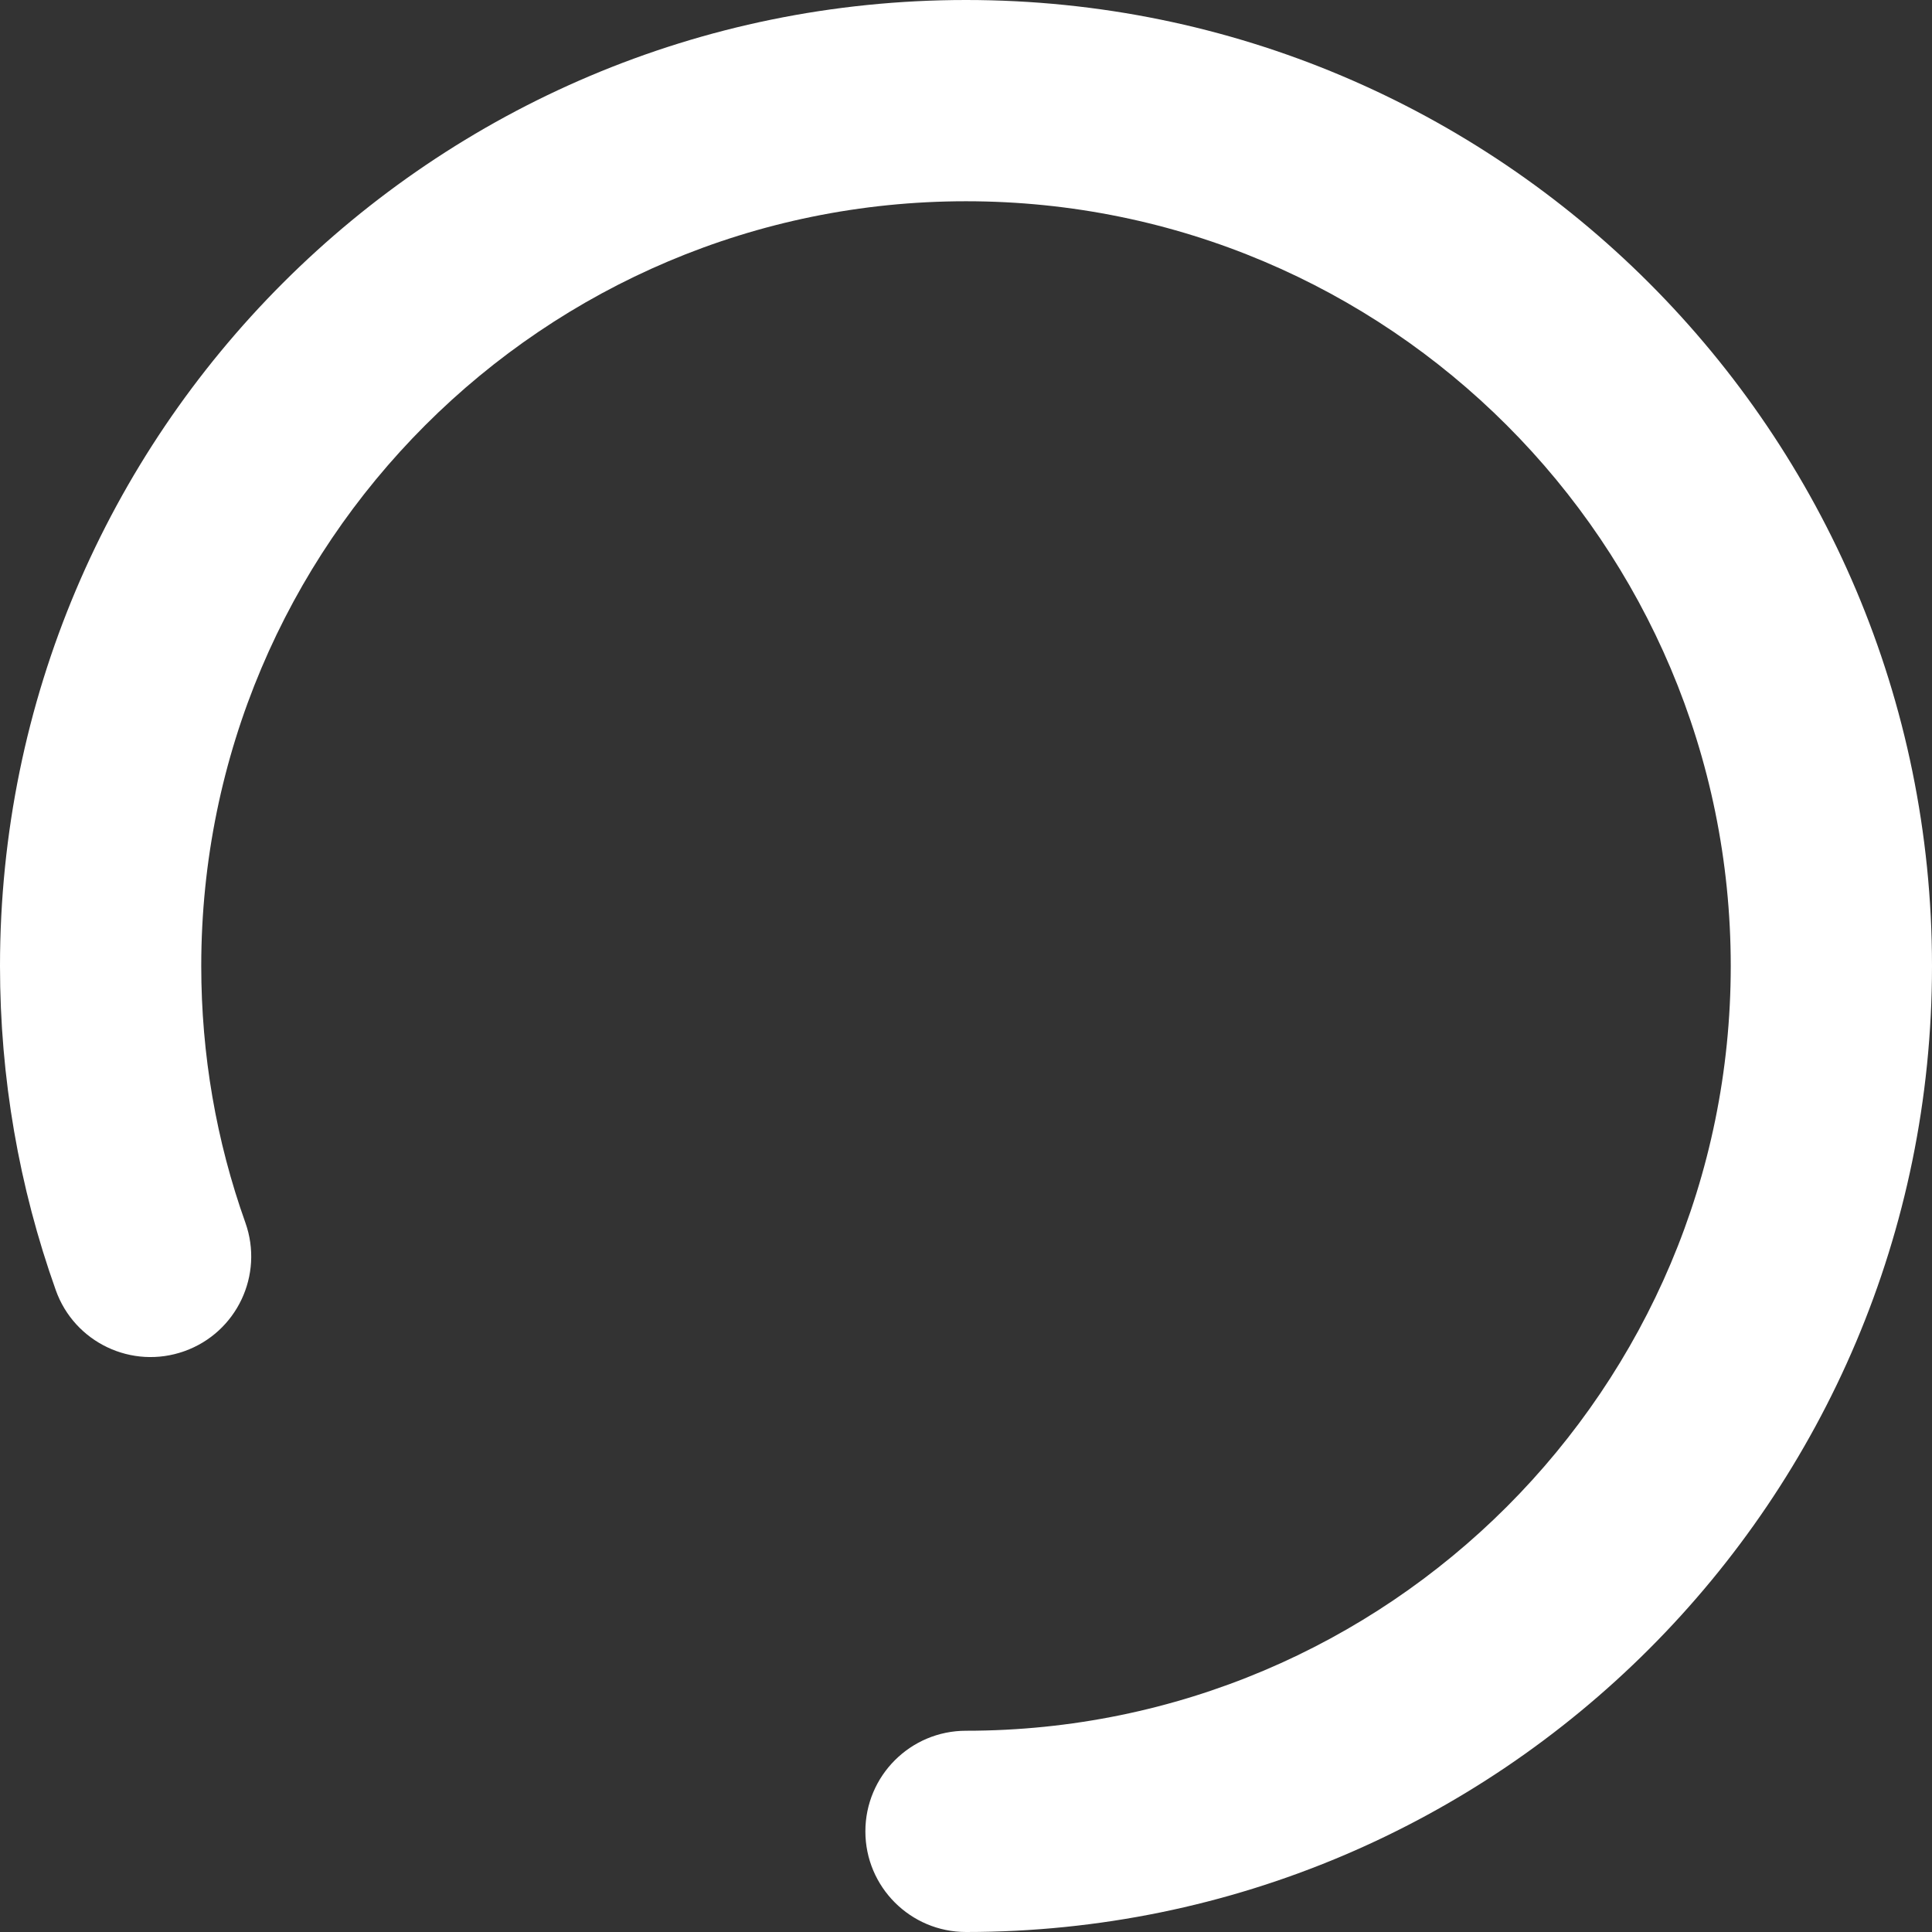 <svg width="24" height="24" viewBox="0 0 24 24" fill="none" xmlns="http://www.w3.org/2000/svg">
    <rect x="0" y="0" width="24" height="24" fill="#333333" stroke="none"/>
    <path d="M12 24C11.31 24 10.75 23.44 10.75 22.75C10.75 22.06 11.31 21.5 12 21.5C17.247 21.5 21.5 17.247 21.5 12C21.5 6.753 17.247 2.5 12 2.5C6.753 2.5 2.5 6.753 2.5 12C2.5 13.101 2.687 14.175 3.048 15.188C3.28 15.839 2.94 16.554 2.29 16.785C1.639 17.017 0.924 16.677 0.693 16.027C0.236 14.745 0 13.388 0 12C0 5.373 5.373 0 12 0C18.627 0 24 5.373 24 12C24 18.627 18.627 24 12 24Z" fill="#fff"/>
</svg>
